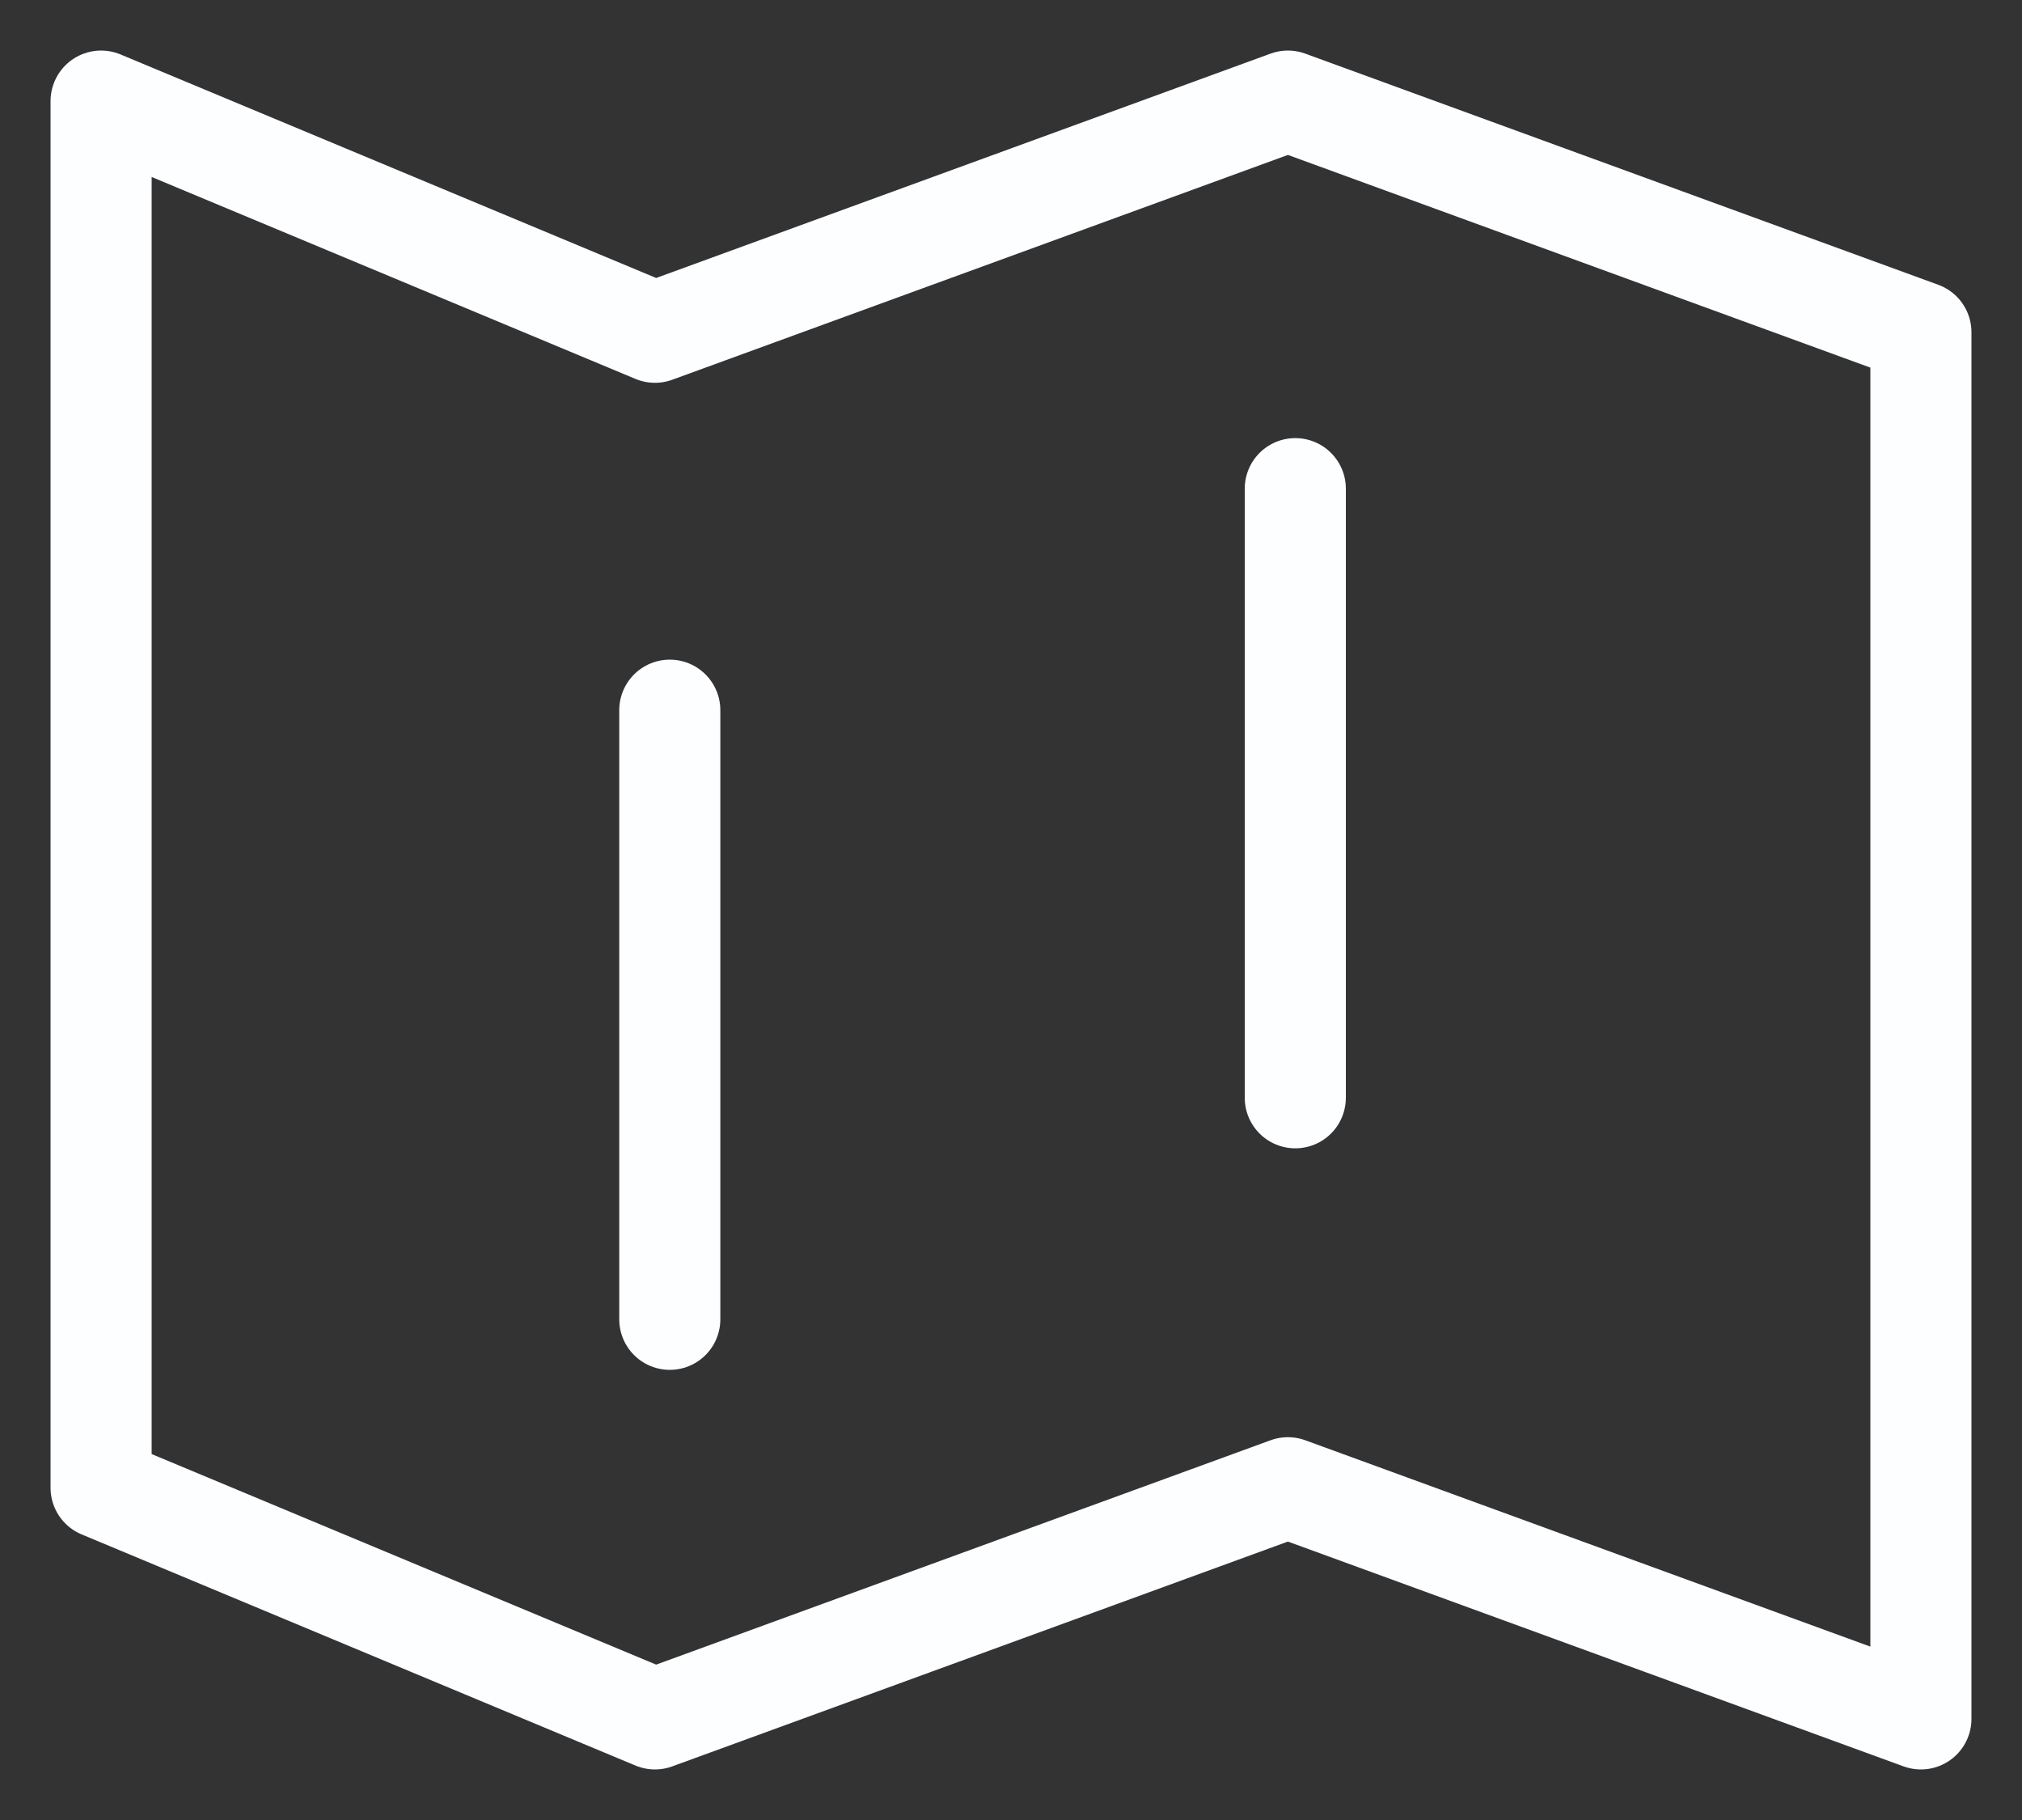 <svg width="20" height="18" viewBox="0 0 20 18" fill="none" xmlns="http://www.w3.org/2000/svg">
    <rect x="0" y="0" width="20" height="18" fill="#333333" stroke="none"/>
    <path
        d="M6.625 13.048V7.024M12.812 10.857V4.833M1 14.714V1L6.478 3.286L12.739 1L19 3.286V17L12.739 14.714L6.478 17L1 14.714Z"
        stroke="#FDFEFF" stroke-linecap="round" stroke-linejoin="round" />
</svg>
    